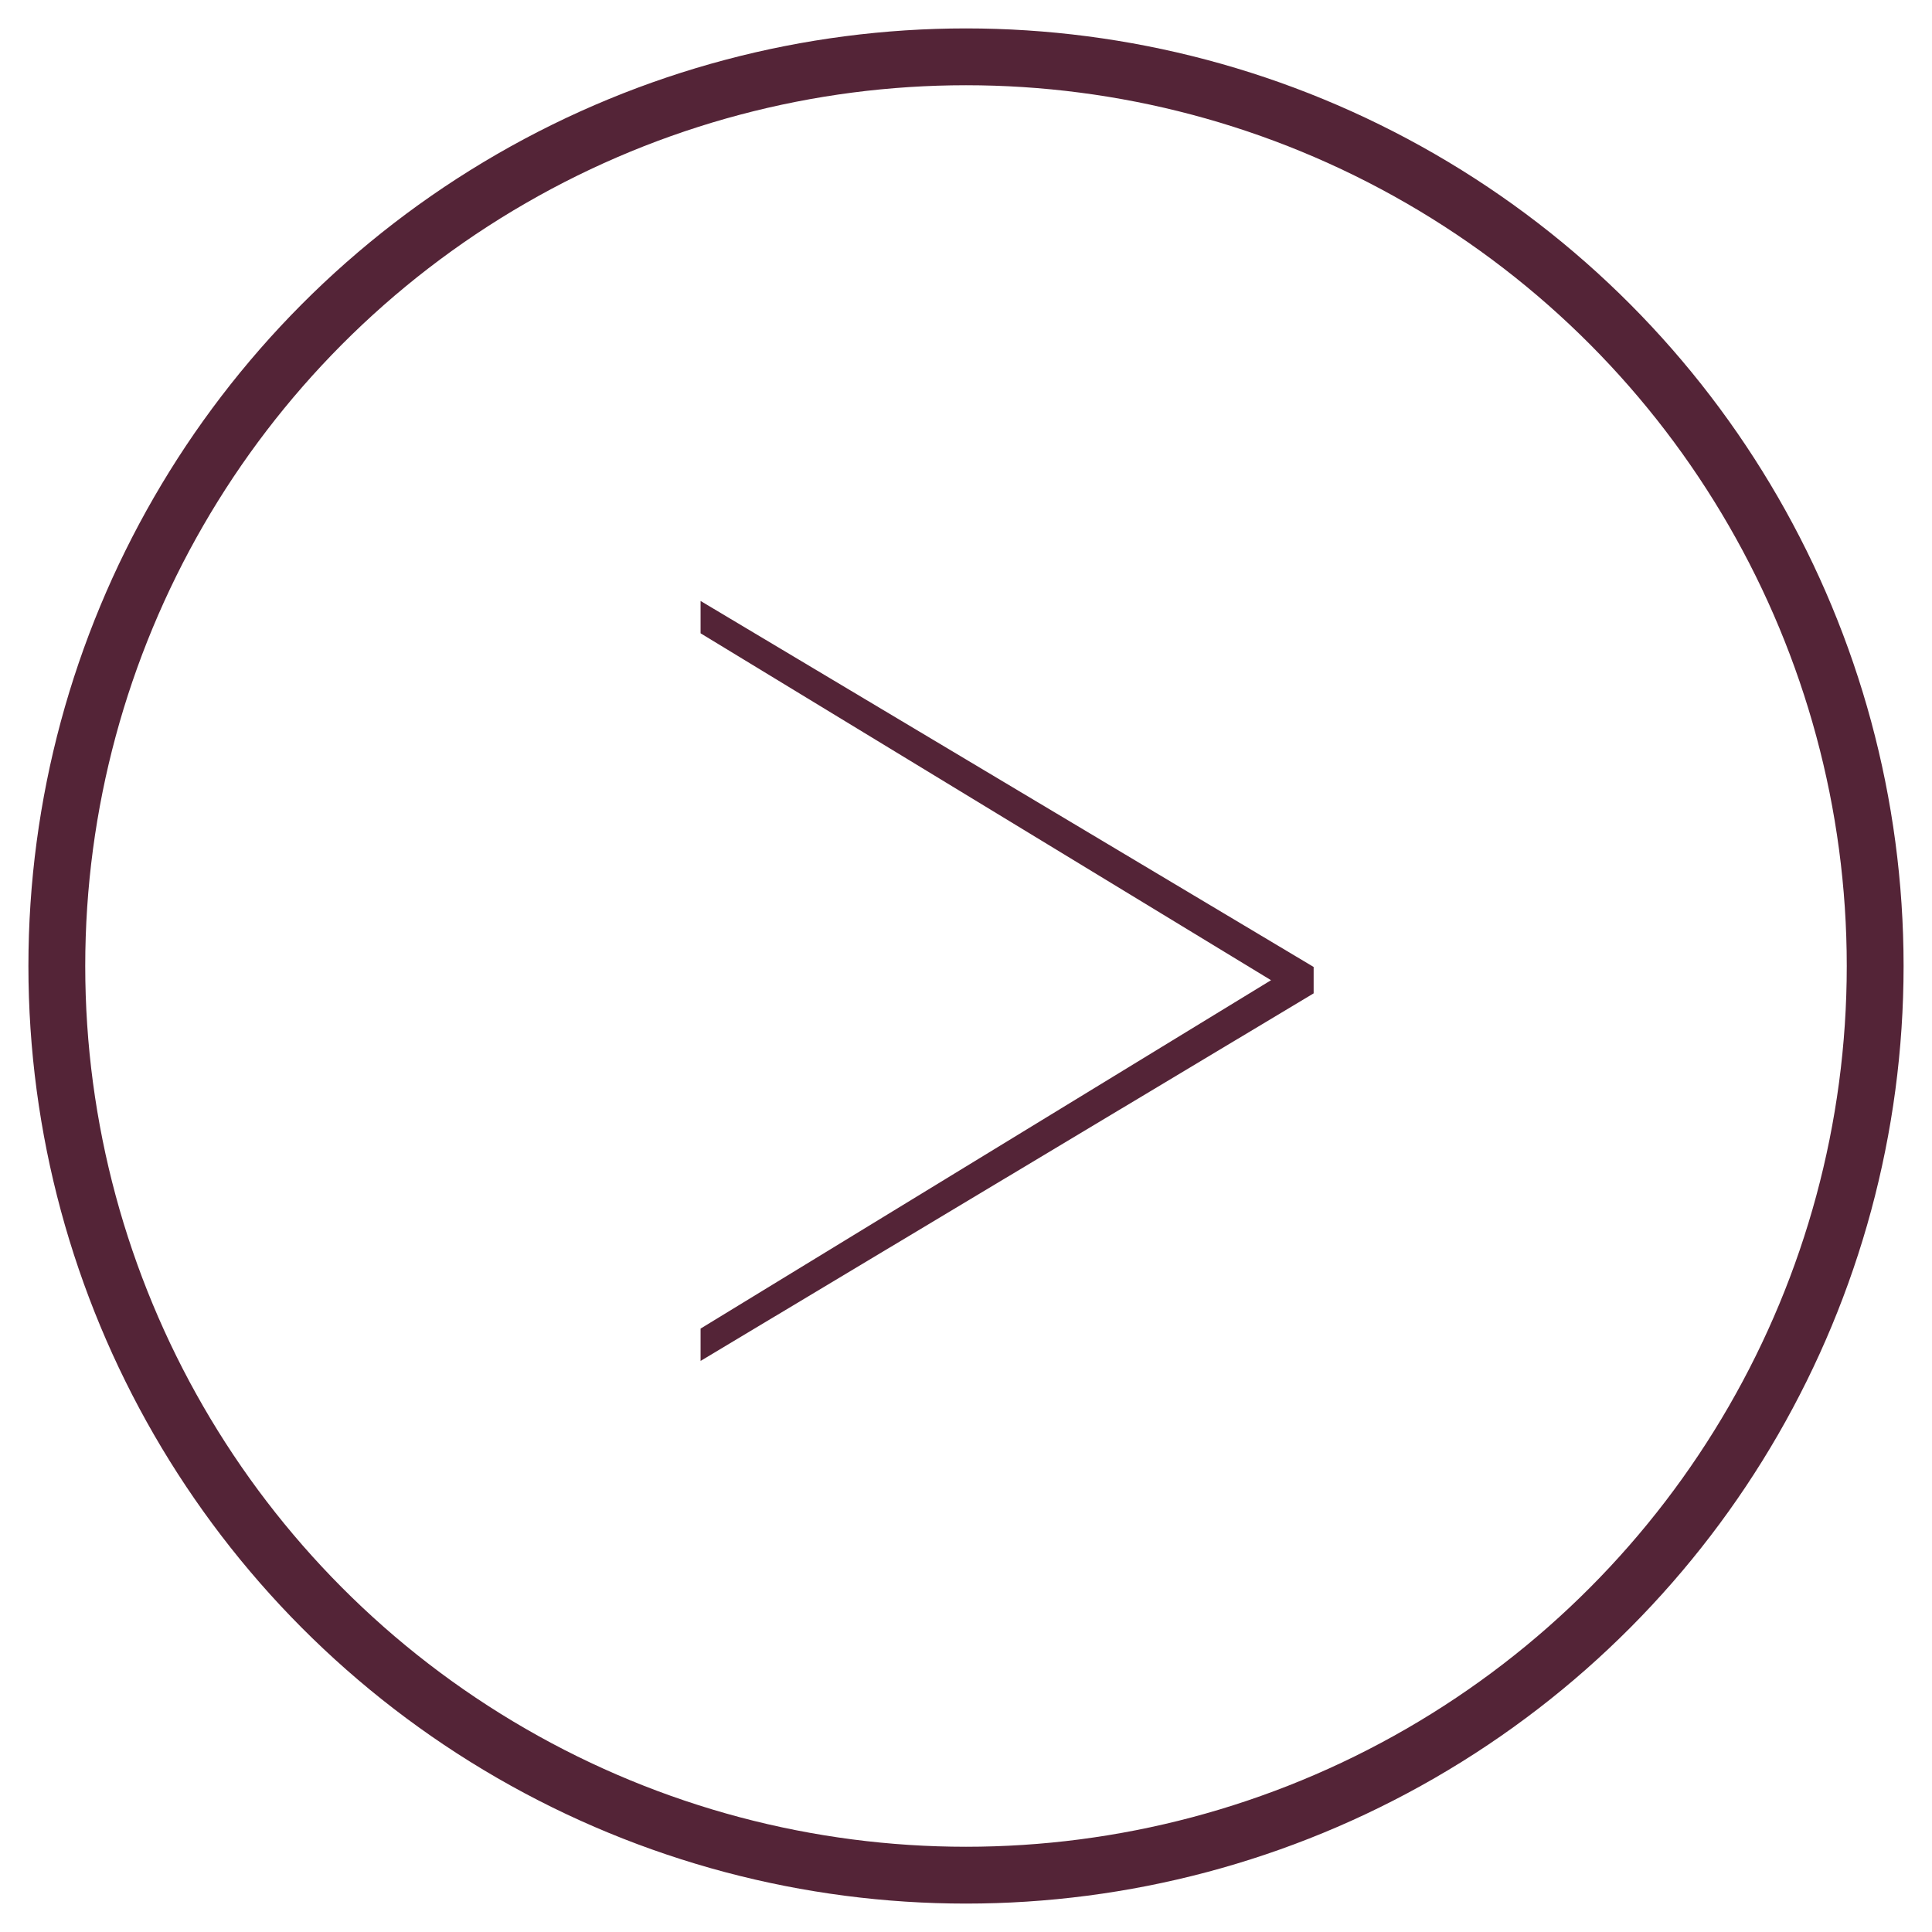 <?xml version="1.0" encoding="utf-8"?>
<!-- Generator: Adobe Illustrator 16.0.0, SVG Export Plug-In . SVG Version: 6.00 Build 0)  -->
<!DOCTYPE svg PUBLIC "-//W3C//DTD SVG 1.1//EN" "http://www.w3.org/Graphics/SVG/1.1/DTD/svg11.dtd">
<svg version="1.1" id="Layer_1" xmlns="http://www.w3.org/2000/svg" xmlns:xlink="http://www.w3.org/1999/xlink" x="0px" y="0px"
	 width="34px" height="34px" viewBox="0 0 34 34" enable-background="new 0 0 34 34" xml:space="preserve">
<g>
	<circle fill="none" stroke="#542437" stroke-miterlimit="10" cx="17" cy="17" r="16"/>
	<g enable-background="new    ">
		<path fill="#542437" d="M23.117,17.482L12.329,23.95v-0.569l10.039-6.131l-10.039-6.105v-0.569l10.789,6.441V17.482z"/>
	</g>
</g>
</svg>
